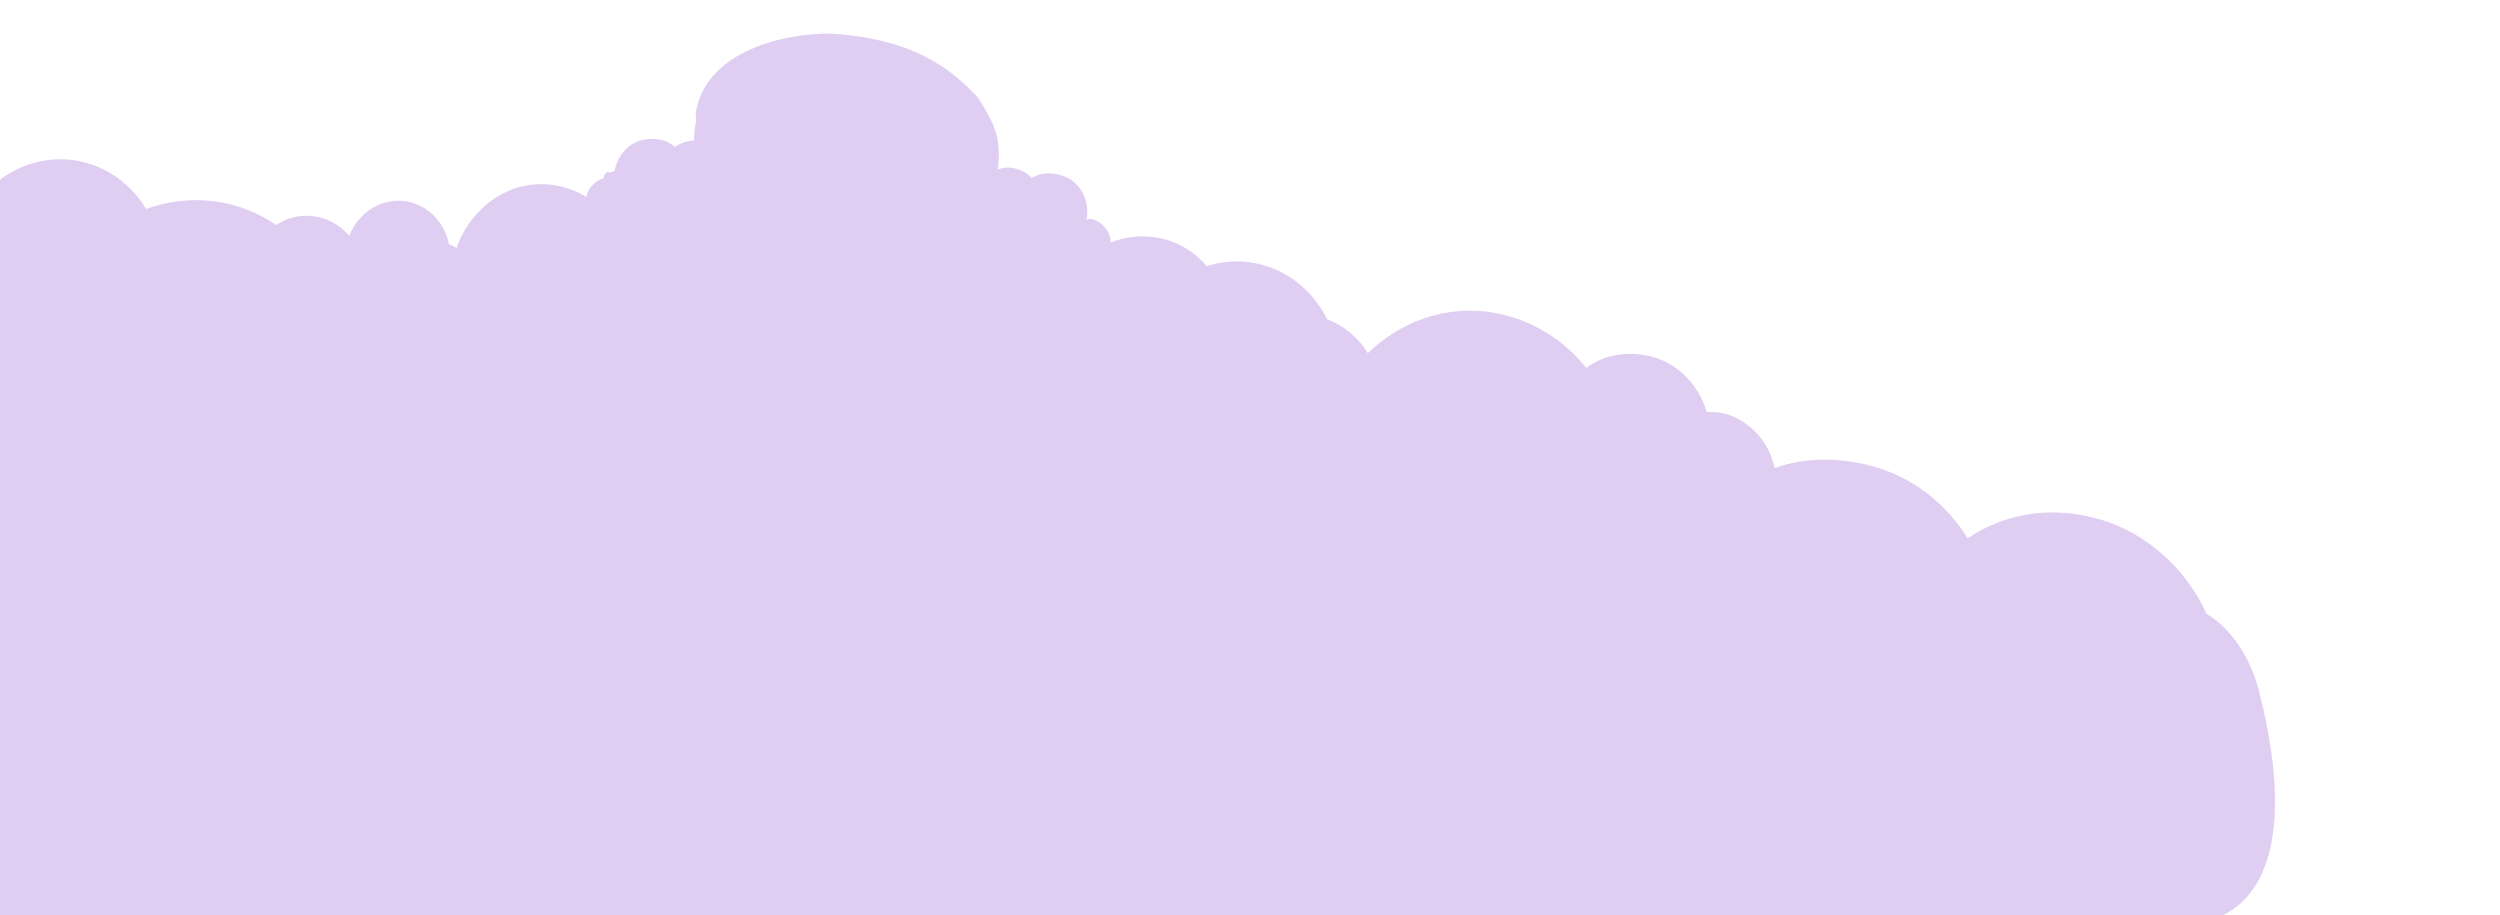 <?xml version="1.0" encoding="UTF-8"?>
<svg id="uuid-b754aa22-9a1a-4a87-aa0b-0bc5a1edd0ca" data-name="Layer 1" xmlns="http://www.w3.org/2000/svg" xmlns:xlink="http://www.w3.org/1999/xlink" viewBox="0 0 1322 484">
  <defs>
    <style>
      .uuid-3e5c17e4-acbe-4be1-a8be-4e4c56ac0b80 {
        fill: none;
      }

      .uuid-3e5c17e4-acbe-4be1-a8be-4e4c56ac0b80, .uuid-c7ff7526-8704-4546-a997-eab03fcbcae6 {
        stroke-width: 0px;
      }

      .uuid-232fd423-6728-4925-9e0f-8ec1eacccecd {
        clip-path: url(#uuid-9655d241-728f-4c90-924f-f3115bbd7265);
      }

      .uuid-13b36f17-f22f-4556-a155-37750625e1e9 {
        clip-path: url(#uuid-9a525883-5fb6-4743-9838-22789f156753);
      }

      .uuid-c7ff7526-8704-4546-a997-eab03fcbcae6 {
        fill: #7c35c7;
        isolation: isolate;
        opacity: .24;
      }
    </style>
    <clipPath id="uuid-9655d241-728f-4c90-924f-f3115bbd7265">
      <rect class="uuid-3e5c17e4-acbe-4be1-a8be-4e4c56ac0b80" width="1322" height="484"/>
    </clipPath>
    <clipPath id="uuid-9a525883-5fb6-4743-9838-22789f156753">
      <rect class="uuid-3e5c17e4-acbe-4be1-a8be-4e4c56ac0b80" width="1322" height="837"/>
    </clipPath>
  </defs>
  <g class="uuid-232fd423-6728-4925-9e0f-8ec1eacccecd">
    <g class="uuid-13b36f17-f22f-4556-a155-37750625e1e9">
      <path class="uuid-c7ff7526-8704-4546-a997-eab03fcbcae6" d="m0,484h1175.553c43.654-22.106,23.197-101.56,19.147-118.01-4.05-16.45-13.87-33.22-27.92-41.41-10.79-23.93-31.58-42.49-55.71-49.74s-49.22-4.47-70.59,9.79c-10.31-16.77-26.06-29.68-43.99-36.1-17.94-6.42-40.07-7.68-58.05-1.03-1.8-8.73-6.64-16.7-13.38-22.04-6.74-5.34-14.08-8.16-22.53-7.56-3.74-13.12-13.73-24-26.01-28.33s-27.09-3.09-37.68,4.98c-13.95-17.57-34.88-28.7-56.62-30.1-21.74-1.4-42.75,6.69-58.91,22.32-5.01-8.29-12.73-14.67-21.51-17.91-8.26-16.74-24.17-28.76-43.34-30.42-7.05-.61-13.9.23-20.3,2.29-3.16-3.63-6.8-6.78-10.83-9.27-12.03-7.43-26.83-8.27-40.05-3.29.39-6.29-6.95-13.74-12.72-12.11,1.57-7.52-1.43-15.84-7.31-20.3-5.88-4.45-15.36-5.64-21.62-1.66-4.41-4.65-12.23-6.98-18.03-4.43,1.3-9.12.54-18.87-3.94-26.72-2.06-3.61-5.61-11.45-8.99-13.83-16.86-17.7-37.41-28.14-71.9-31.14-15.97-1.39-66.49,3.81-74.46,39.53-.83,3.72-.22,3.95-.16,5.9-.41,2.15-.73,4.34-.92,6.57-.13,1.45-.18,2.89-.21,4.32-3.59.14-7.24,1.35-10.02,3.42-5.48-4.99-15.02-5.46-21.58-2.09-5.49,2.82-9.44,8.66-10.45,14.98-.8,0-1.65.22-2.62.68-.46-.45-1.22-.37-1.73.02s-.82,1-1.07,1.61c-.17.42-.32.85-.45,1.29-4.33,1.36-8.52,5.58-8.99,9.9-12.16-7.19-26.89-8.91-40.02-3.66-13.13,5.24-23.92,16.8-28.72,30.76-1.15-.88-2.49-1.49-3.92-1.88-2.36-12.3-12.11-21.97-24.56-23.05s-23.72,6.76-28.17,18.47c-4.98-5.89-12.01-9.84-20.07-10.54-6.77-.59-13.21,1.21-18.61,4.73-10.17-6.93-21.81-11.32-34.23-12.68-11.6-1.27-23.44.26-34.53,4.23-8.73-14.44-23.49-24.54-40.95-26.06-13.43-1.17-26.16,2.94-36.37,10.68"/>
    </g>
  </g>
</svg>
